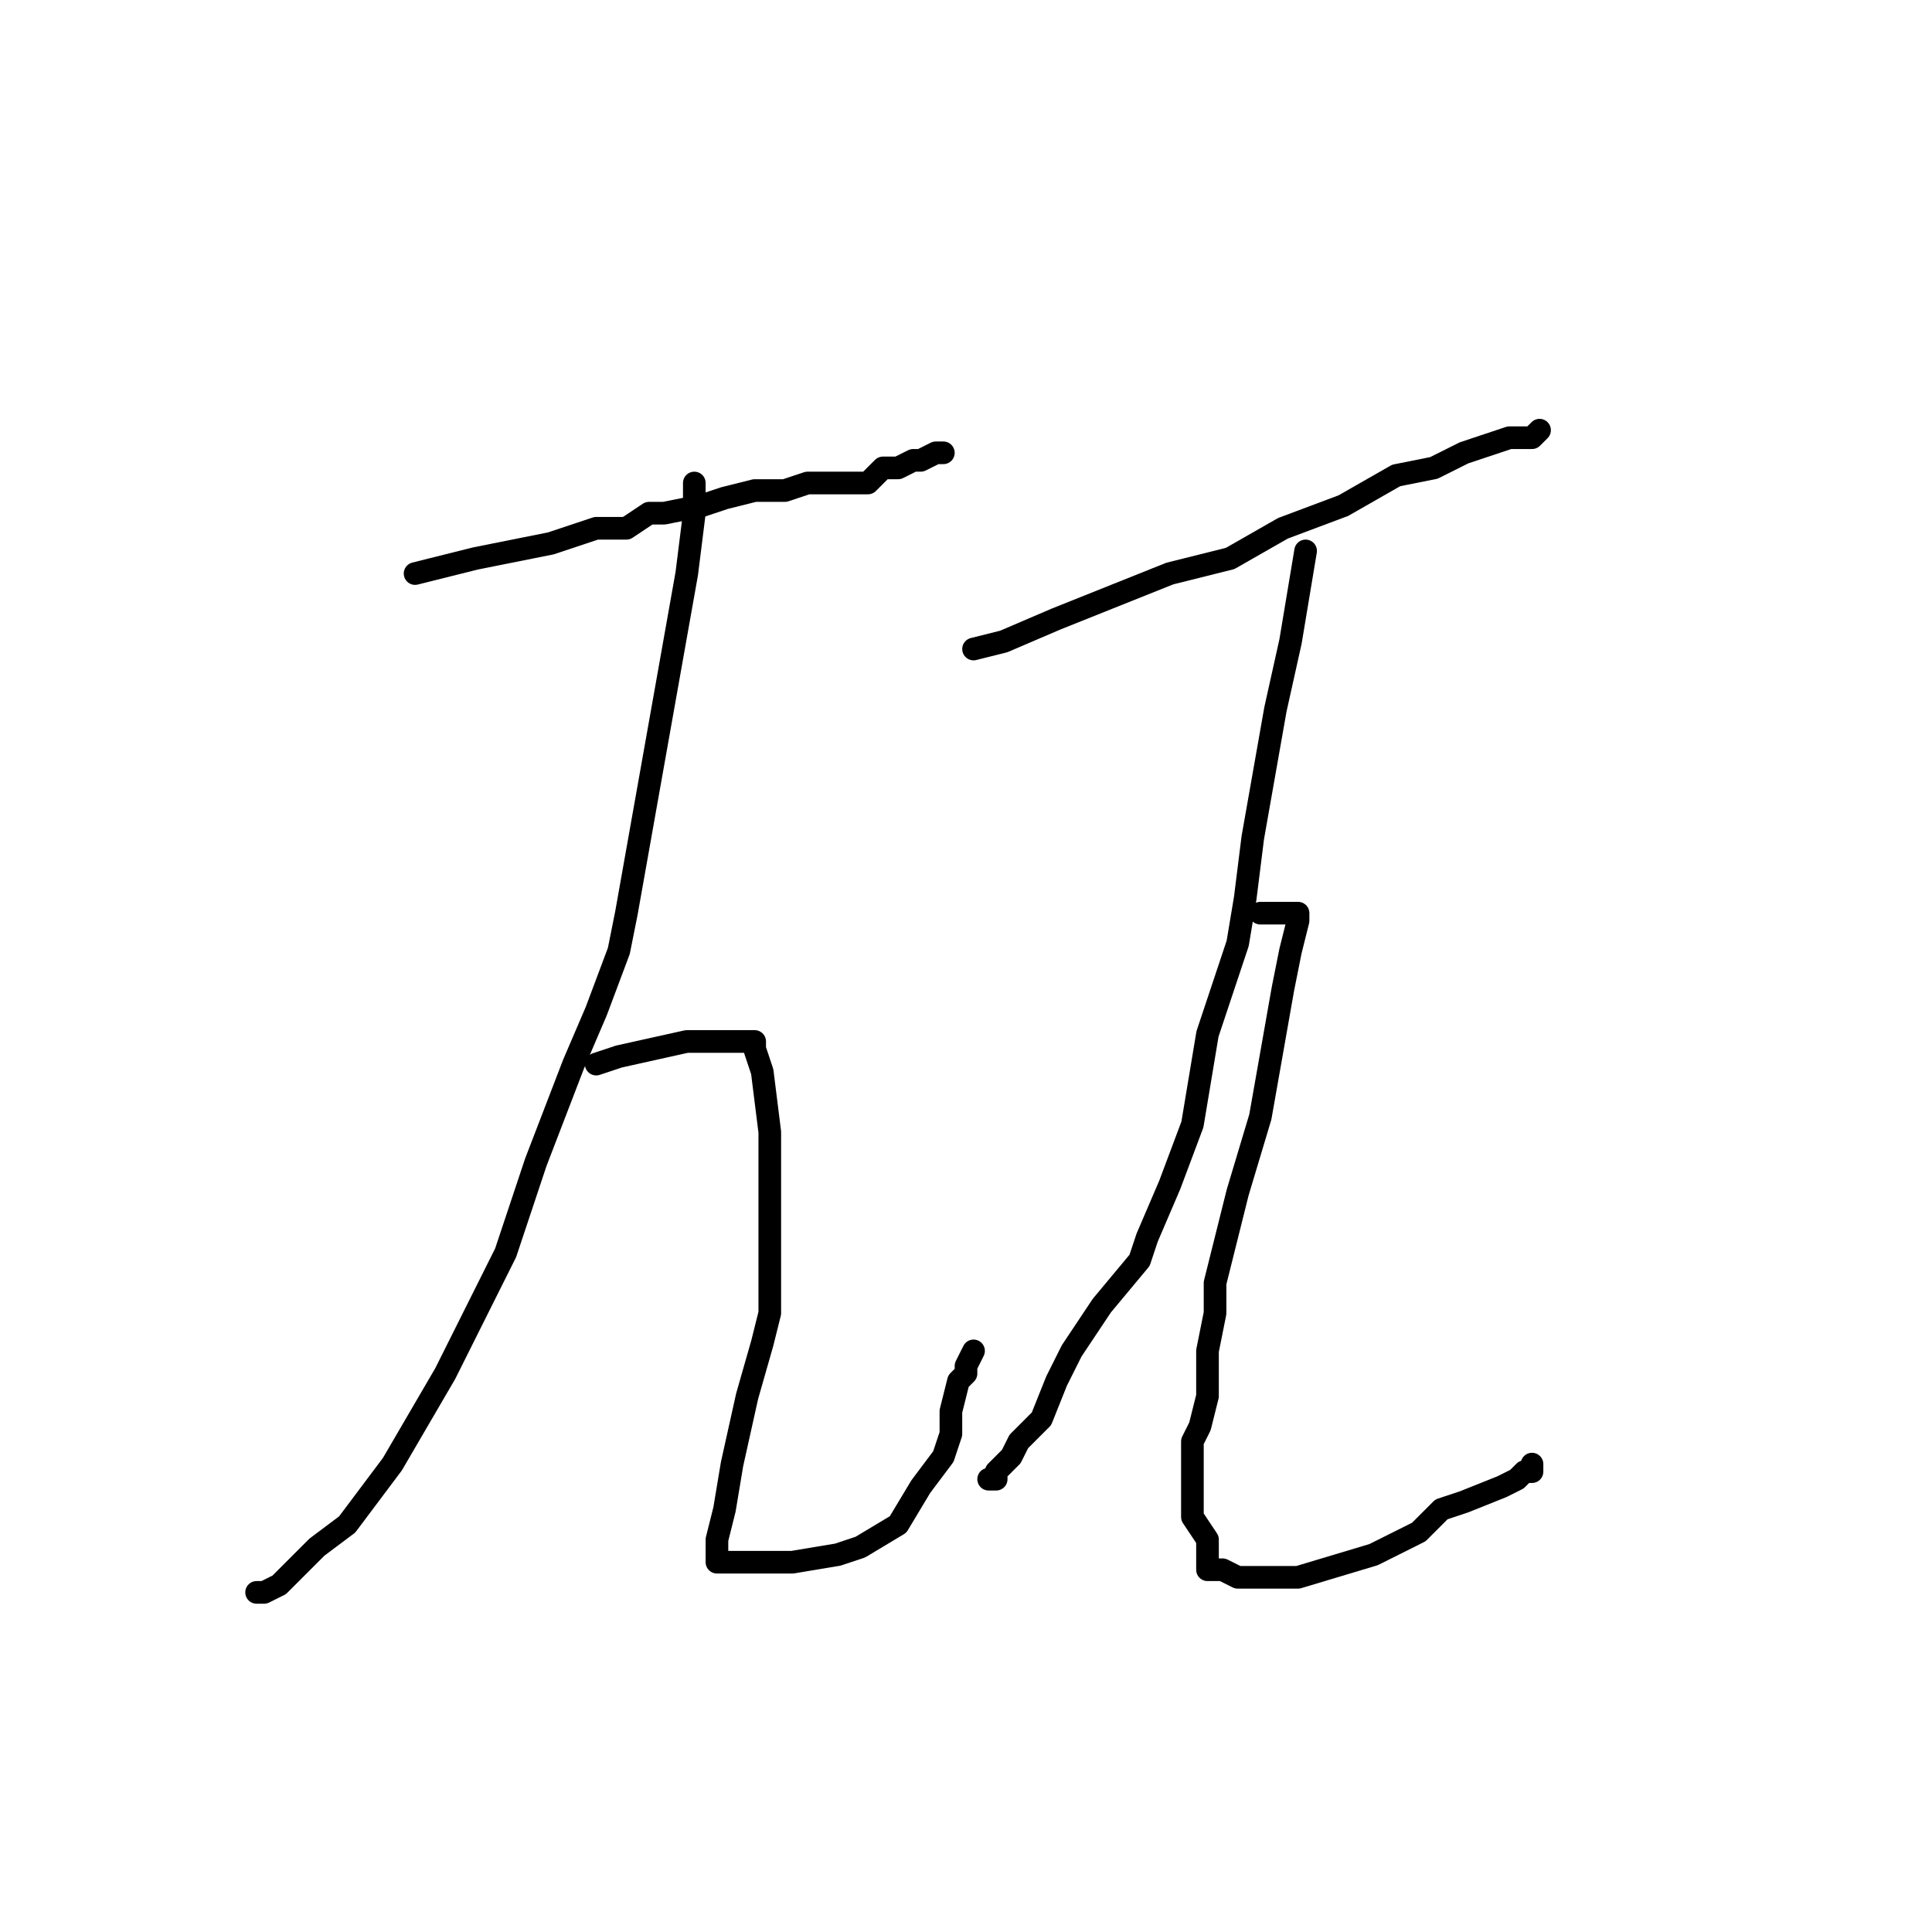 <?xml version="1.0" standalone="no"?>
    <svg width="256" height="256" xmlns="http://www.w3.org/2000/svg" version="1.1">
    <polyline stroke="black" stroke-width="3" stroke-linecap="round" fill="transparent" stroke-linejoin="round" points="55 76 63 74 68 73 73 72 76 71 79 70 83 70 86 68 88 68 93 67 96 66 100 65 104 65 107 64 110 64 113 64 115 64 116 63 117 62 119 62 121 61 122 61 124 60 125 60 125 60 " />
        <polyline stroke="black" stroke-width="3" stroke-linecap="round" fill="transparent" stroke-linejoin="round" points="92 64 92 65 92 68 91 76 83 121 82 126 79 134 76 141 71 154 67 166 63 174 59 182 52 194 46 202 42 205 37 210 35 211 34 211 34 211 " />
        <polyline stroke="black" stroke-width="3" stroke-linecap="round" fill="transparent" stroke-linejoin="round" points="79 141 82 140 91 138 94 138 95 138 97 138 98 138 99 138 100 138 100 139 101 142 102 150 102 163 102 170 102 174 101 178 99 185 97 194 96 200 95 204 95 206 95 206 95 207 96 207 97 207 105 207 111 206 114 205 119 202 122 197 125 193 126 190 126 187 127 183 128 182 128 181 129 179 129 179 " />
        <polyline stroke="black" stroke-width="3" stroke-linecap="round" fill="transparent" stroke-linejoin="round" points="129 86 133 85 140 82 155 76 163 74 170 70 178 67 185 63 190 62 194 60 200 58 203 58 203 58 204 57 204 57 " />
        <polyline stroke="black" stroke-width="3" stroke-linecap="round" fill="transparent" stroke-linejoin="round" points="173 73 171 85 169 94 166 111 165 119 164 125 163 128 160 137 159 143 158 149 155 157 152 164 151 167 146 173 142 179 140 183 138 188 136 190 135 191 134 193 133 194 132 195 132 196 131 196 131 196 " />
        <polyline stroke="black" stroke-width="3" stroke-linecap="round" fill="transparent" stroke-linejoin="round" points="167 121 169 121 171 121 172 121 172 122 171 126 170 131 167 148 164 158 161 170 161 174 160 179 160 185 159 189 158 191 158 195 158 197 158 199 158 200 158 201 160 204 160 206 160 208 161 208 162 208 164 209 167 209 170 209 172 209 182 206 188 203 191 200 194 199 199 197 201 196 202 195 203 195 203 194 203 194 " />
        </svg>